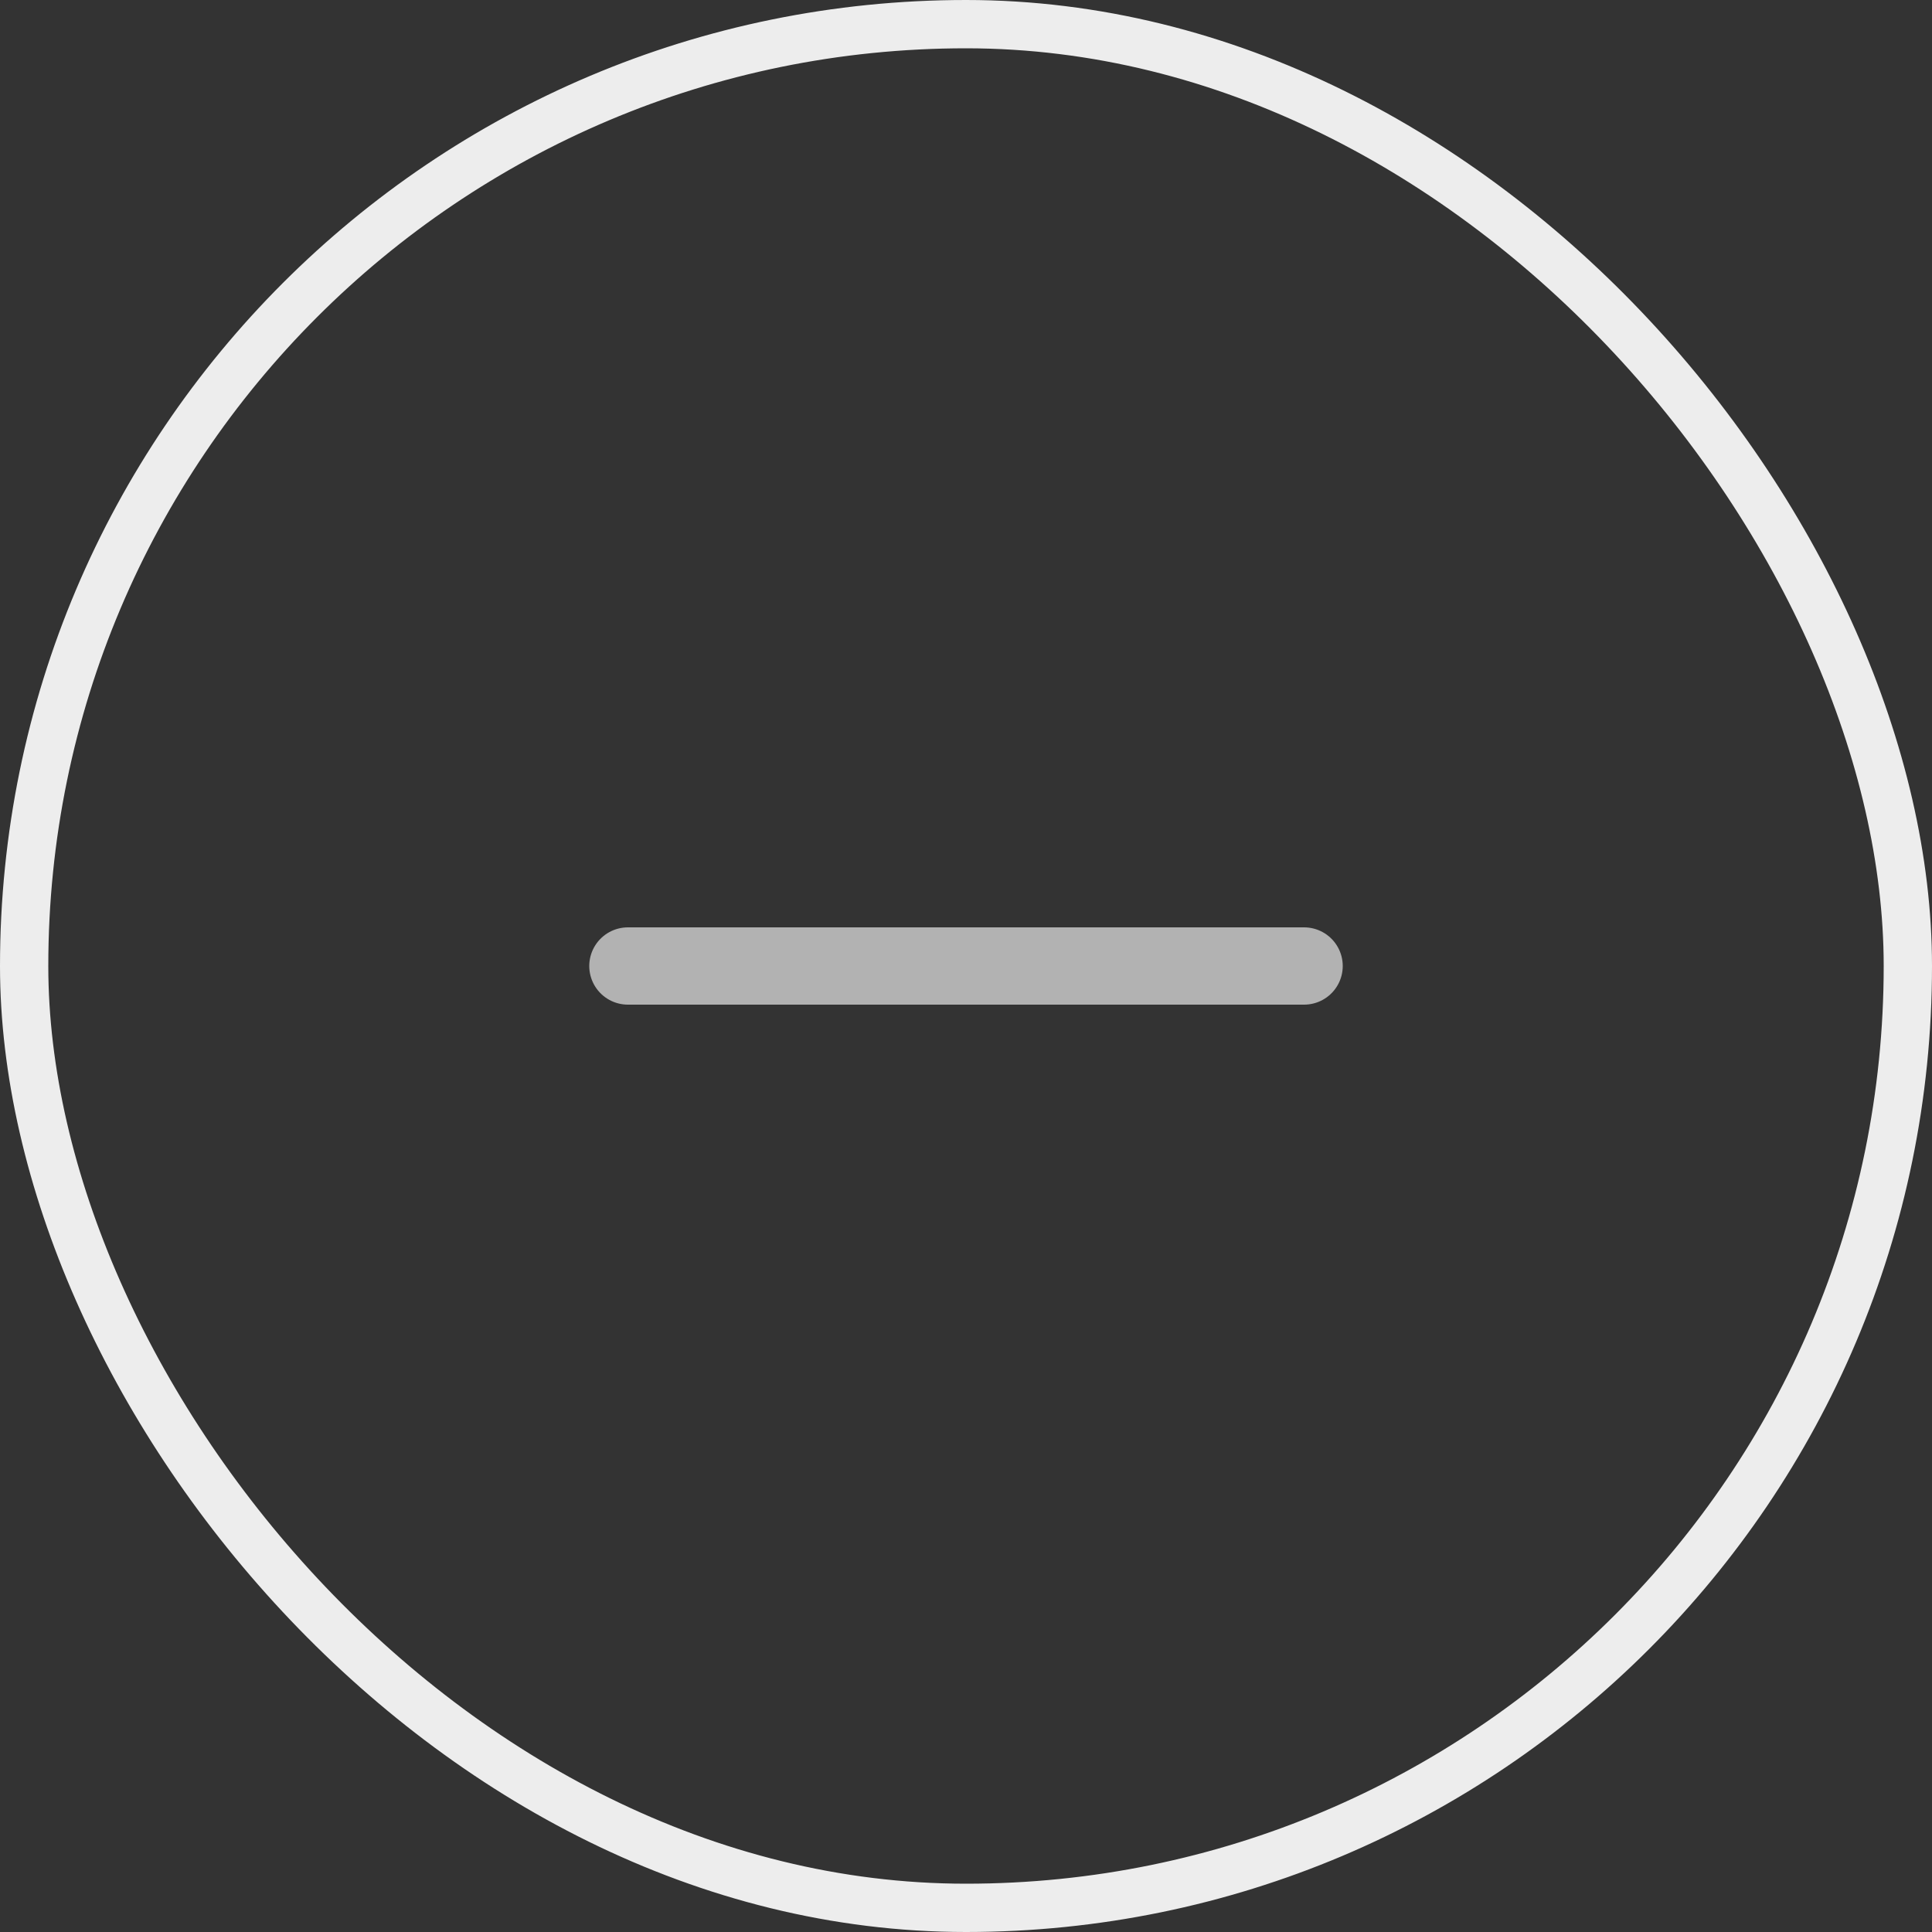<svg width="40" height="40" viewBox="0 0 40 40" fill="none" xmlns="http://www.w3.org/2000/svg">
<rect x="0" y="0" width="40" height="40" fill="#333333" stroke="none"/>
<rect x="0.5" y="0.5" width="39" height="39" rx="19.5" stroke="#EDEDED"/>
<path d="M13 20H27" stroke="#B2B2B2" stroke-width="1.6" stroke-linecap="round" stroke-linejoin="round"/>
</svg>
